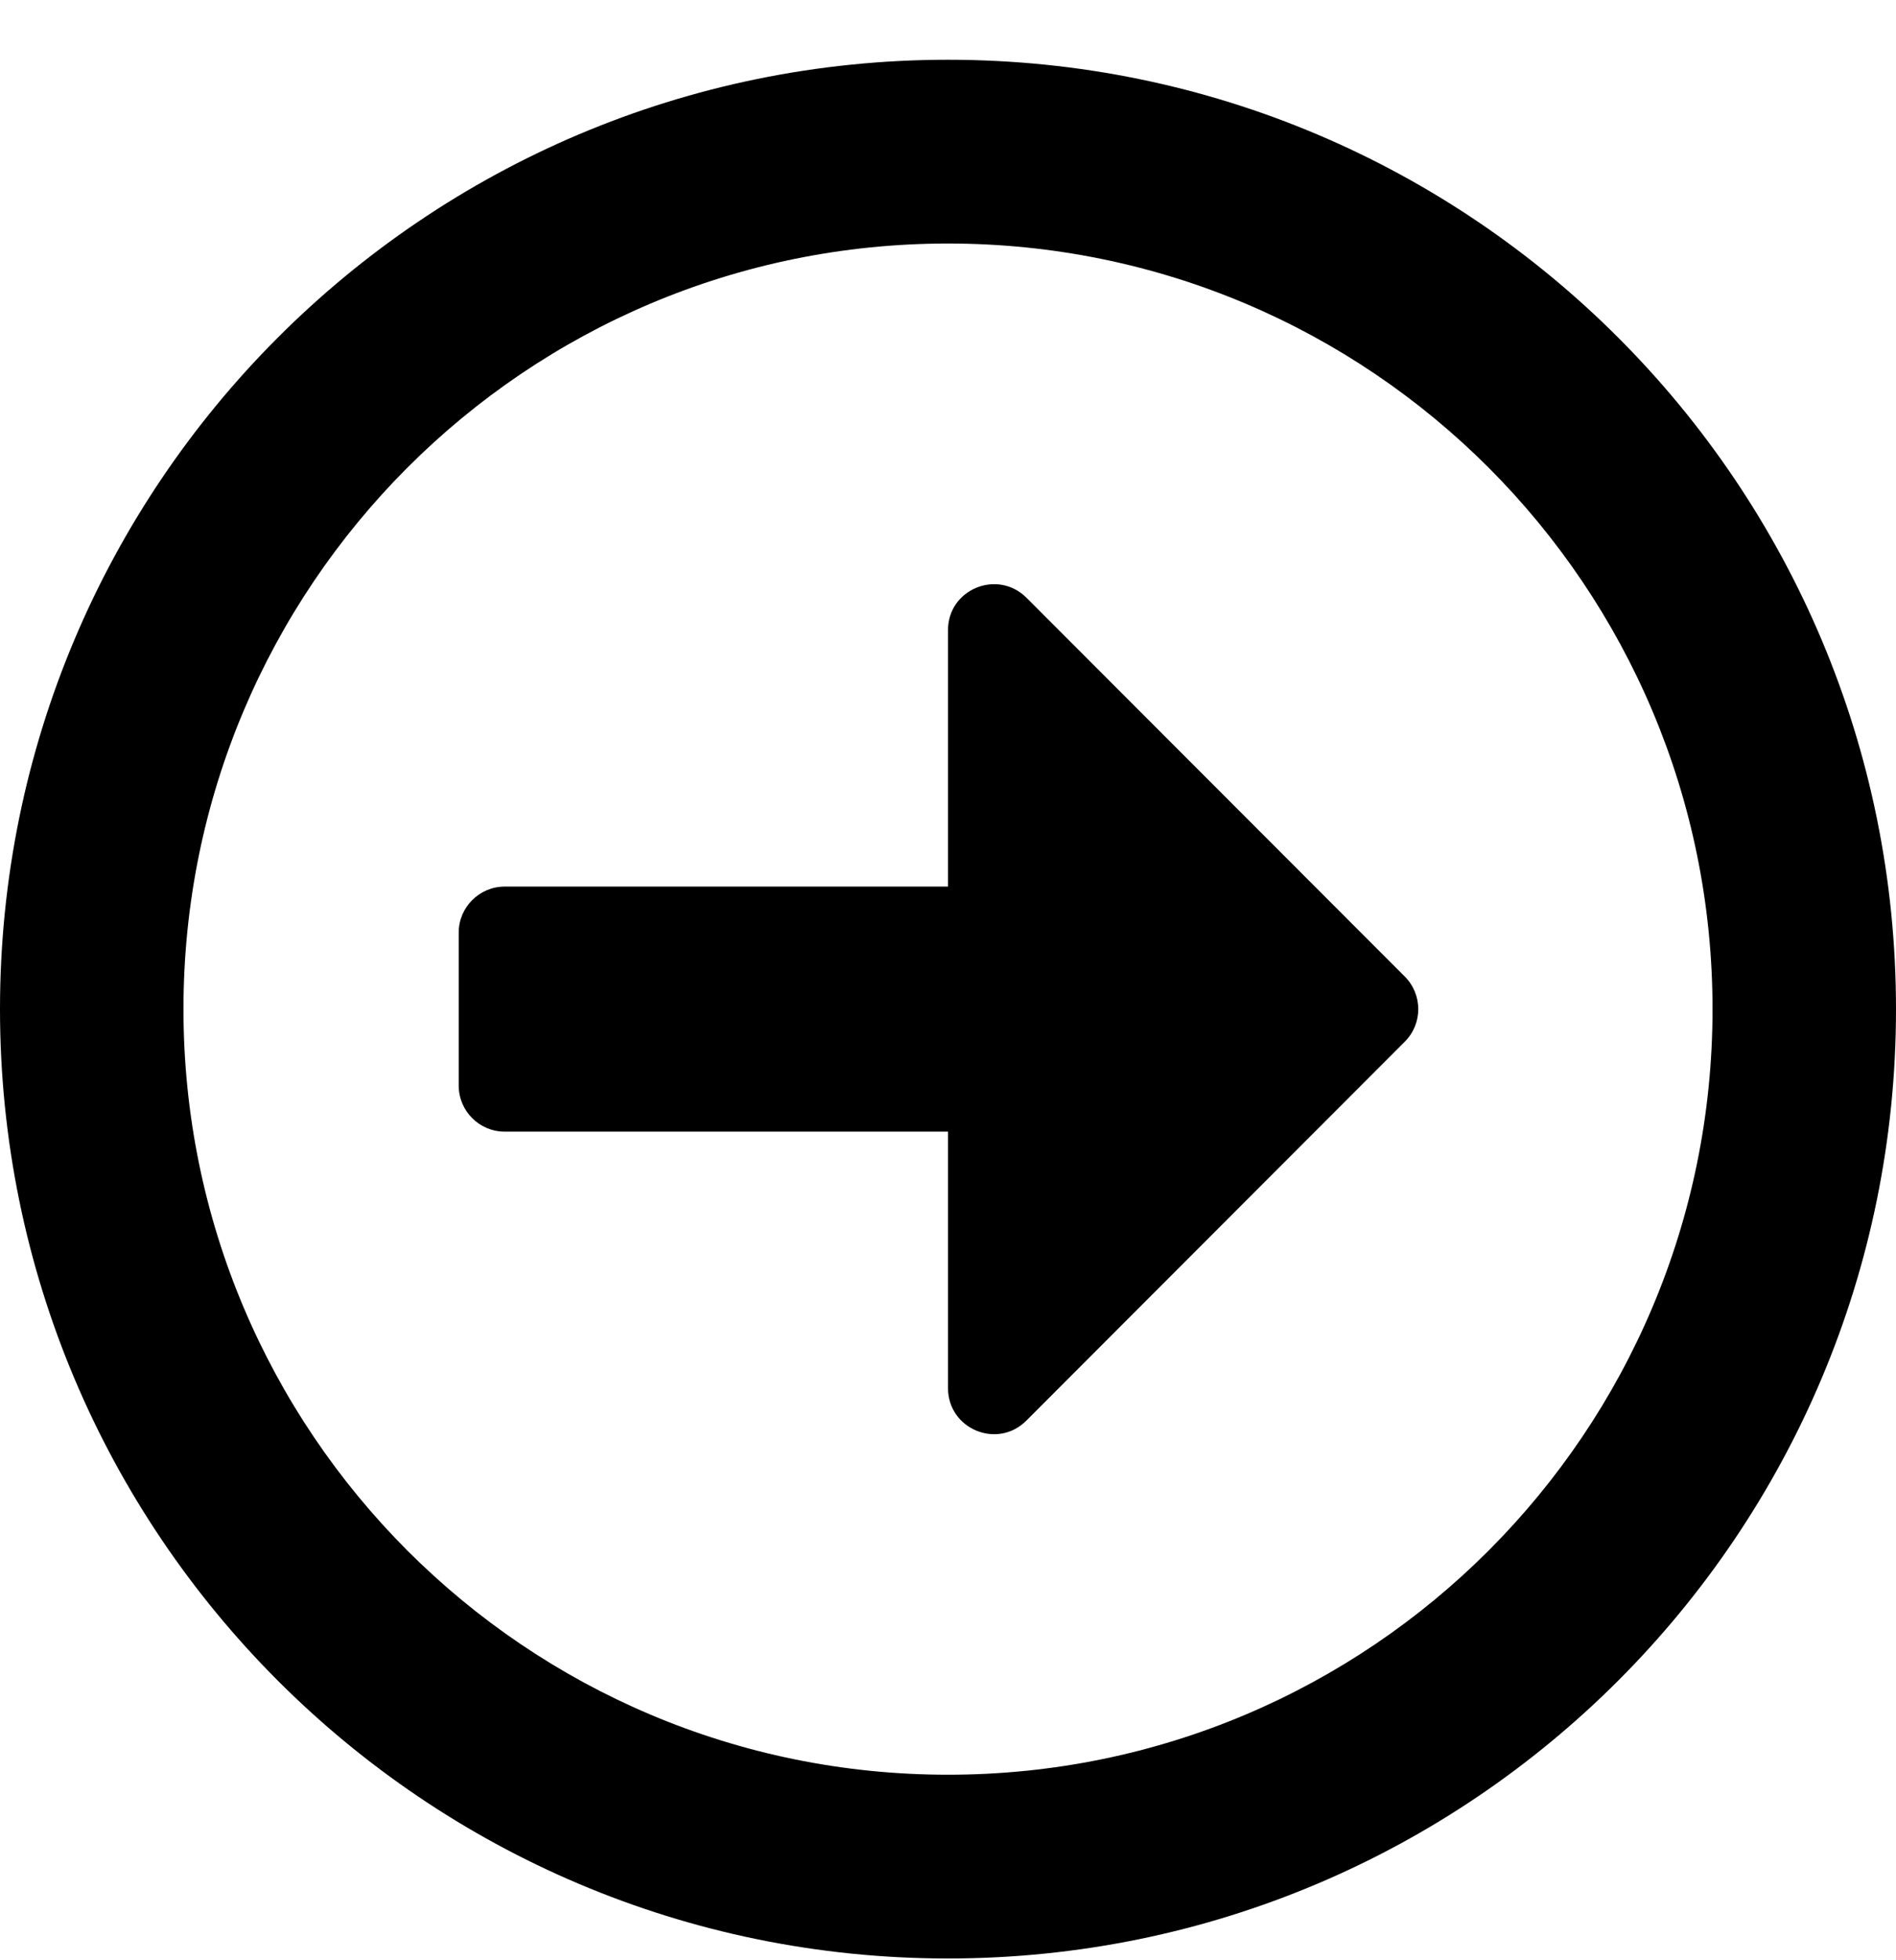 <svg width="30" height="31" viewBox="0 0 30 31" fill="none" xmlns="http://www.w3.org/2000/svg">
<path d="M30 15.959C30 7.665 23.286 0.945 15 0.945C6.714 0.945 0 7.665 0 15.959C0 24.252 6.714 30.972 15 30.972C23.286 30.972 30 24.252 30 15.959ZM2.903 15.959C2.903 9.269 8.317 3.851 15 3.851C21.683 3.851 27.097 9.269 27.097 15.959C27.097 22.648 21.683 28.066 15 28.066C8.317 28.066 2.903 22.648 2.903 15.959ZM7.258 17.169V14.748C7.258 14.348 7.585 14.021 7.984 14.021L15 14.021V9.965C15 9.318 15.78 8.997 16.24 9.451L22.228 15.444C22.512 15.729 22.512 16.189 22.228 16.473L16.24 22.466C15.78 22.926 15 22.599 15 21.952V17.896H7.984C7.585 17.896 7.258 17.569 7.258 17.169Z" fill="black"/>
</svg>
